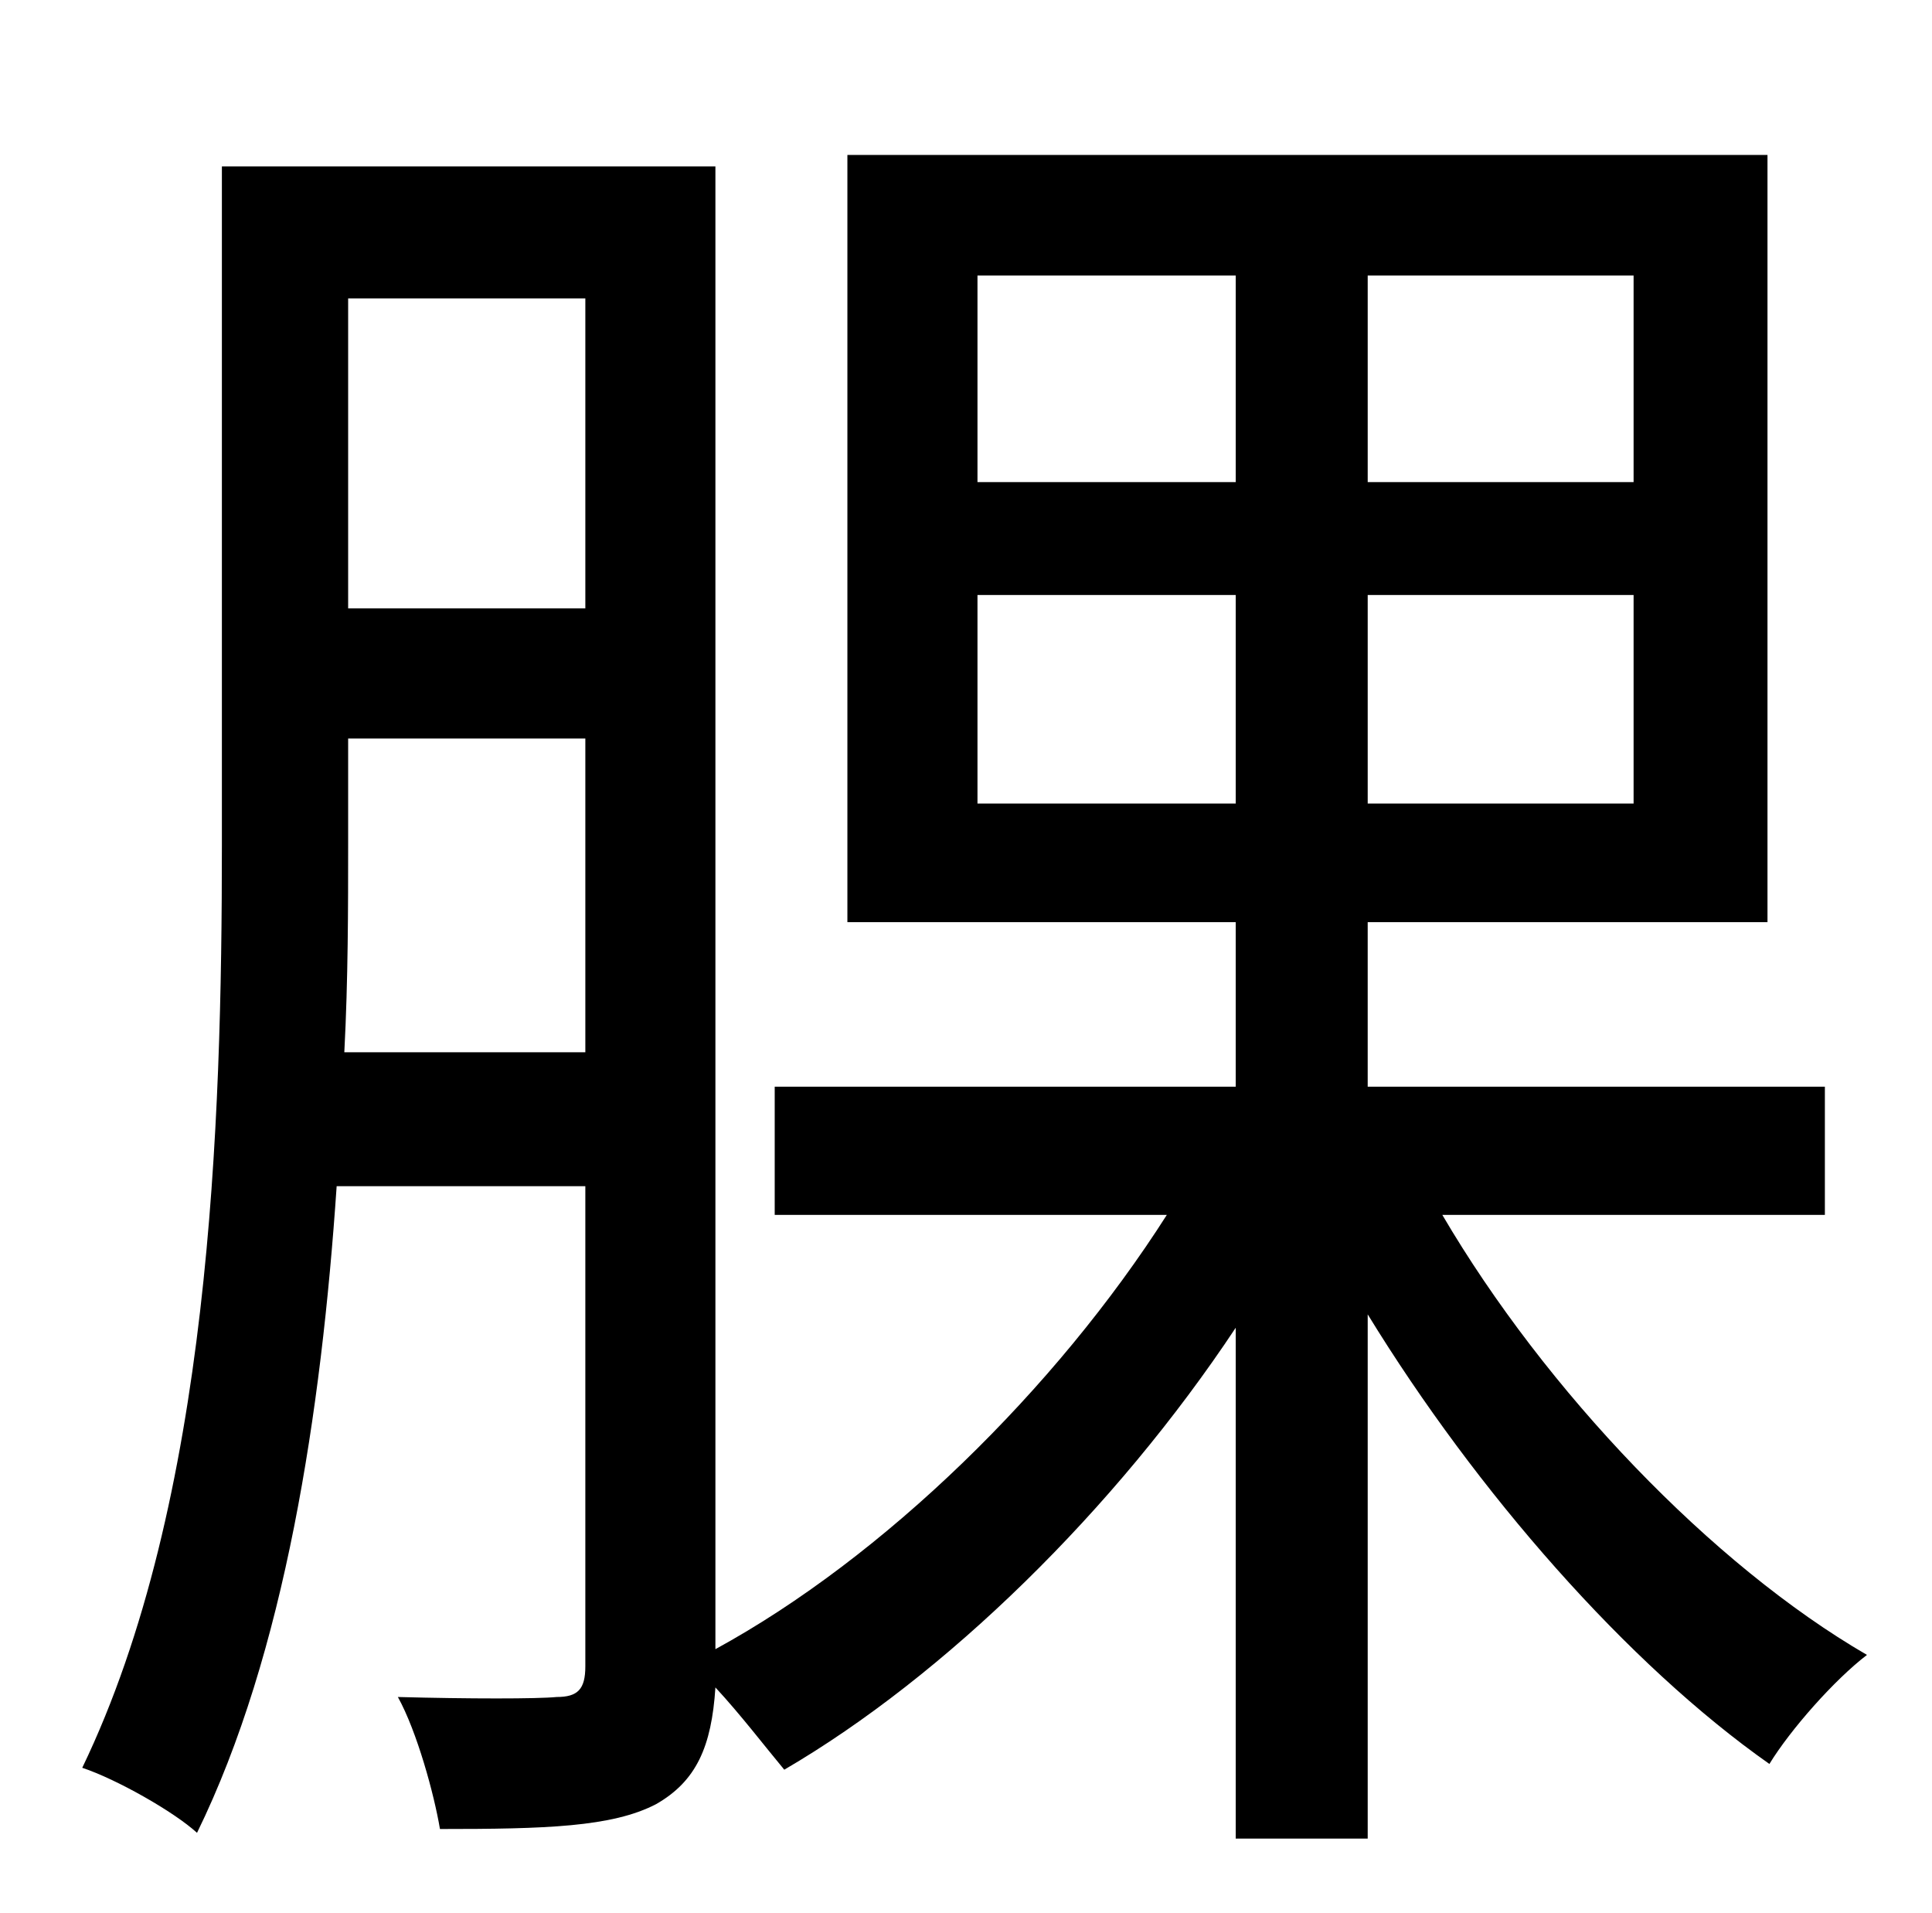 <?xml version="1.0" standalone="no"?>
<!DOCTYPE svg PUBLIC "-//W3C//DTD SVG 1.1//EN" "http://www.w3.org/Graphics/SVG/1.1/DTD/svg11.dtd" >
<svg xmlns="http://www.w3.org/2000/svg" xmlns:xlink="http://www.w3.org/1999/xlink" version="1.1" viewBox="-10 0 1010 1000">
   <path fill="currentColor"
d="M170 550h126v-164h-124v55c0 33 0 71 -2 109zM296 156h-124v162h124v-162zM501 420h135v-109h-135v109zM501 144v108h135v-108h-135zM844 252v-108h-139v108h139zM844 420v-109h-139v109h139zM944 635h-200c54 92 141 183 222 230c-17 13 -40 39 -51 57
c-74 -52 -153 -142 -210 -235v274h-69v-267c-63 95 -152 182 -236 231c-10 -12 -23 -29 -36 -43c-2 31 -10 49 -31 61c-23 12 -58 13 -113 13c-3 -18 -12 -51 -22 -69c37 1 73 1 83 0c11 0 15 -4 15 -16v-251h-130c-8 118 -27 244 -73 338c-12 -11 -42 -28 -60 -34
c67 -139 73 -337 73 -482v-355h258v775c88 -48 178 -136 236 -227h-205v-67h241v-86h-203v-401h481v401h-209v86h239v67z" />
</svg>

